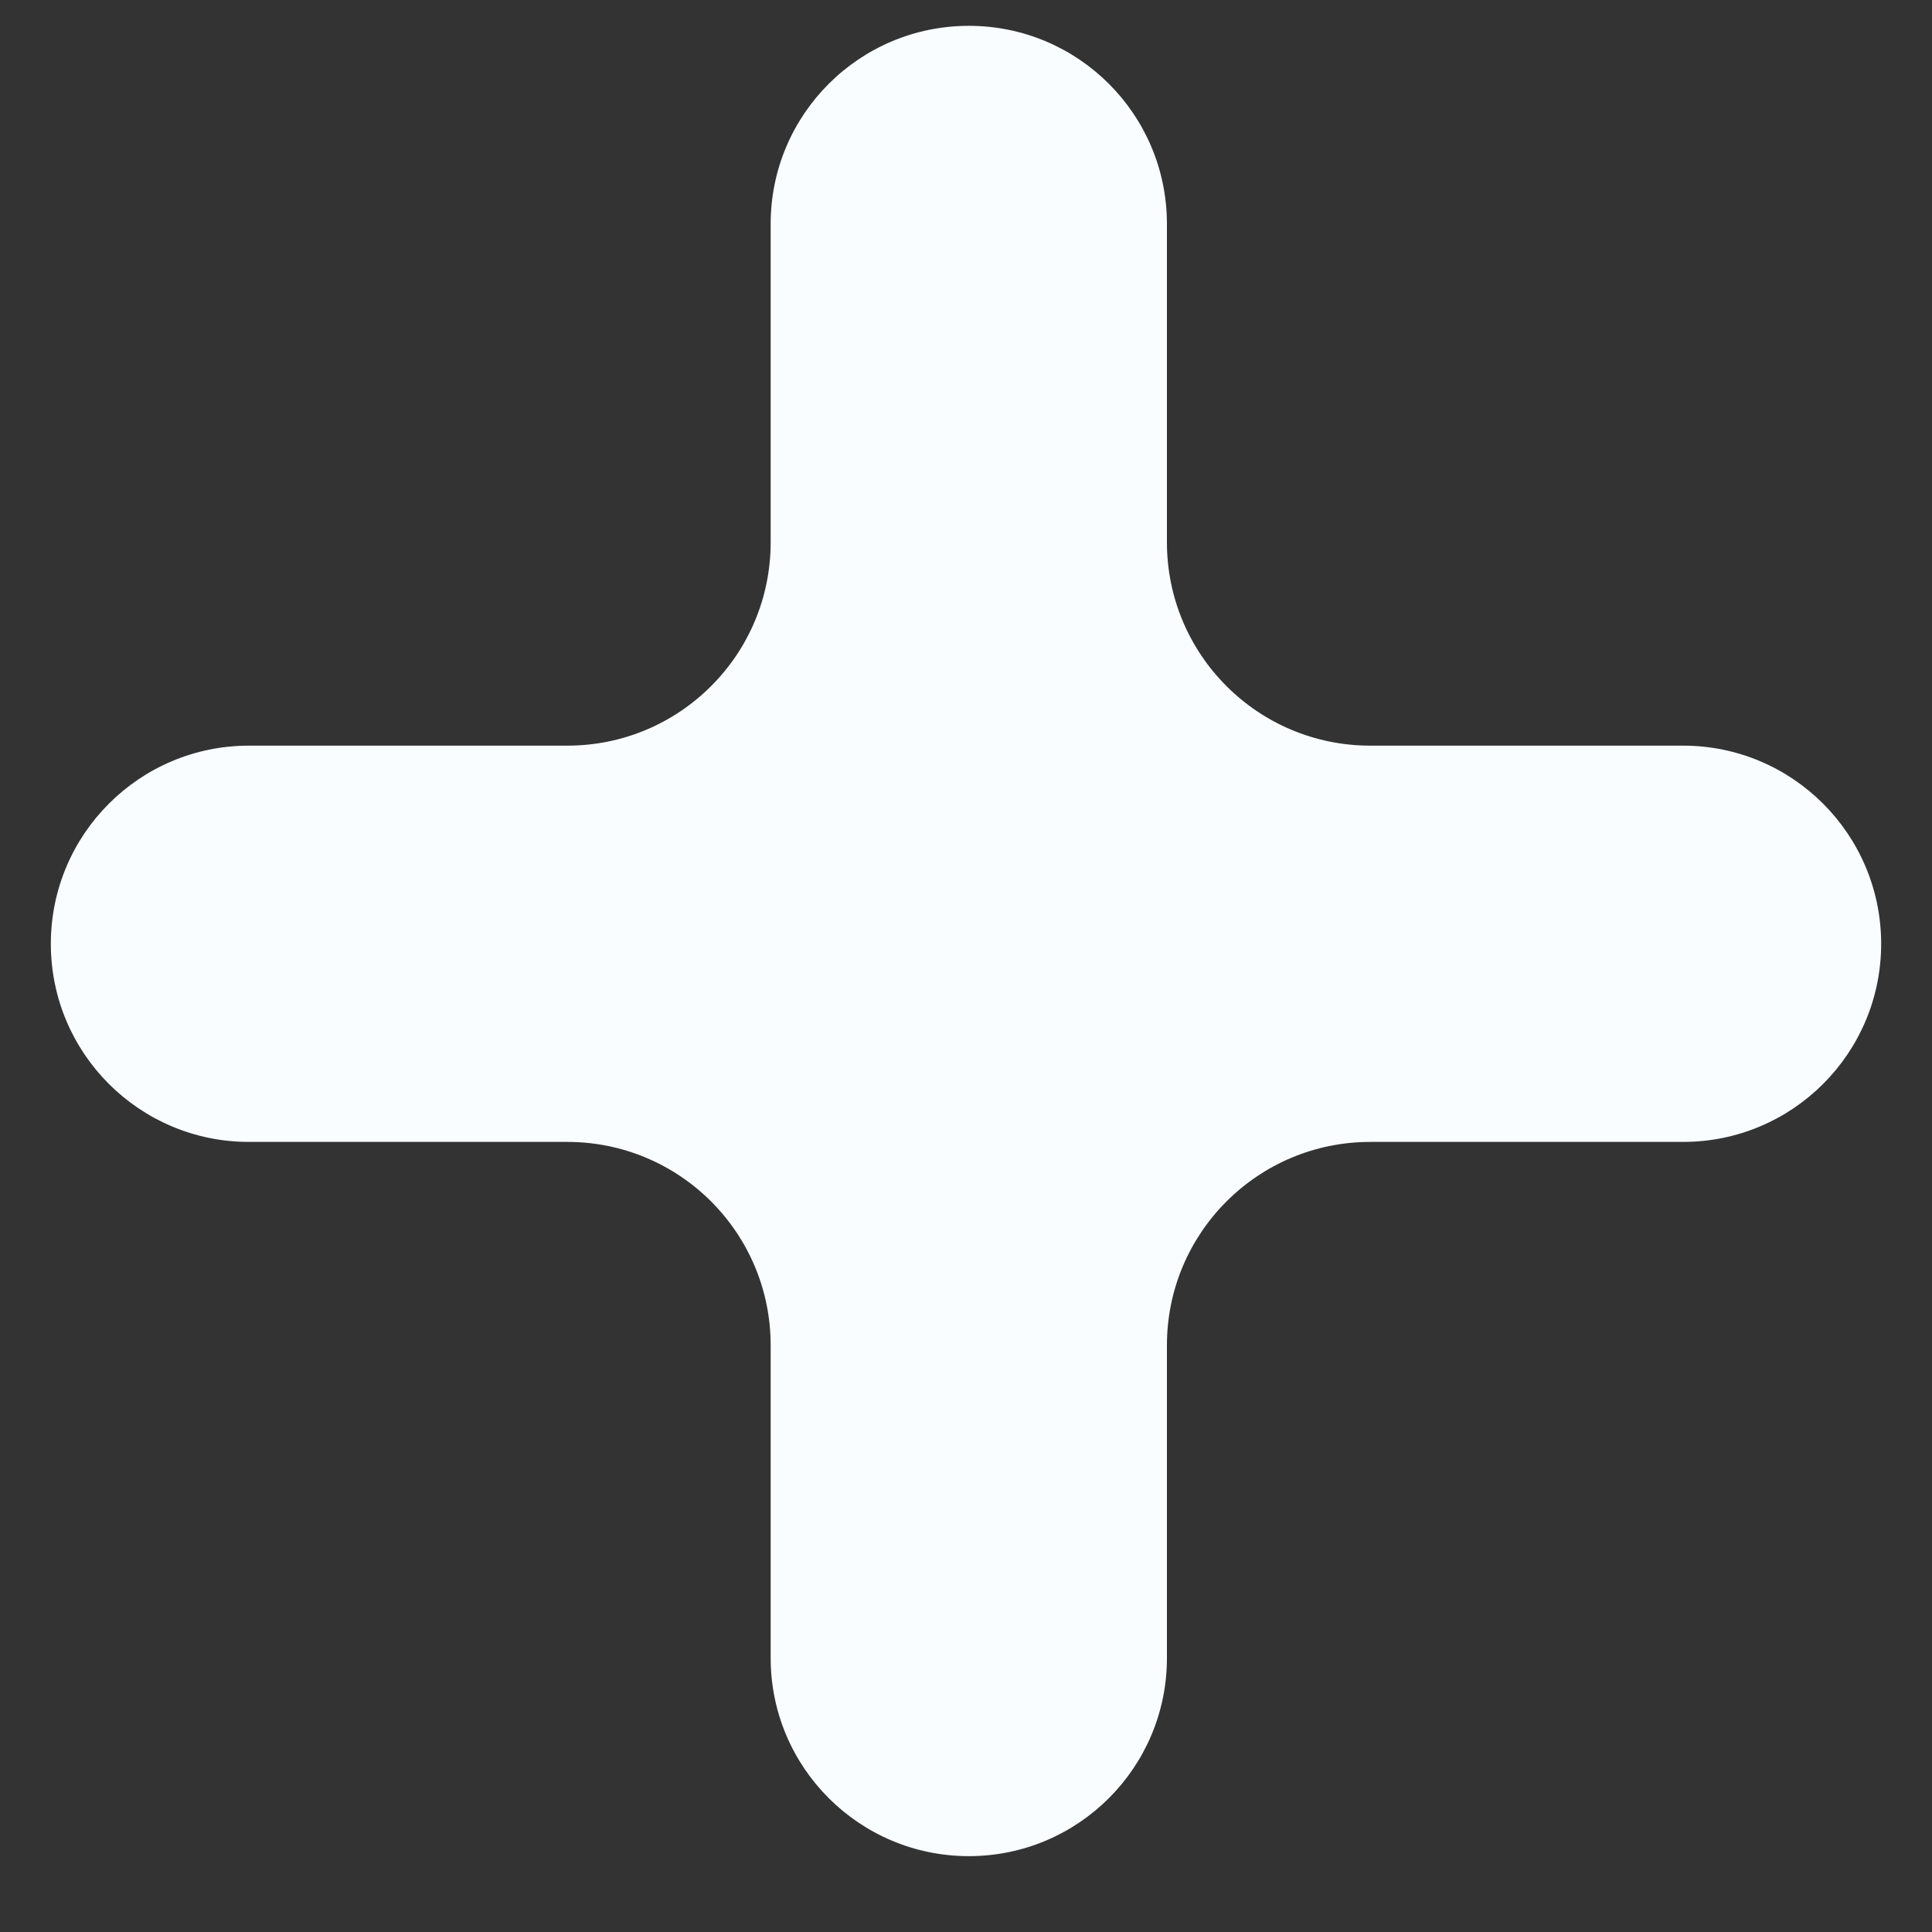 <svg width="19" height="19" viewBox="0 0 19 19" fill="none" xmlns="http://www.w3.org/2000/svg">
<rect x="0" y="0" width="19" height="19" fill="#333333" stroke="none"/>
<path d="M11.476 2.202C11.476 1.126 10.604 0.254 9.528 0.254C8.452 0.254 7.579 1.126 7.579 2.202V5.333C7.579 6.438 6.684 7.333 5.579 7.333L2.448 7.333C1.372 7.333 0.5 8.206 0.5 9.282C0.5 10.358 1.372 11.23 2.448 11.23H5.579C6.684 11.23 7.579 12.125 7.579 13.23V16.306C7.579 17.382 8.452 18.254 9.528 18.254C10.604 18.254 11.476 17.382 11.476 16.306V13.23C11.476 12.125 12.371 11.23 13.476 11.23H16.552C17.628 11.23 18.5 10.358 18.5 9.282C18.5 8.206 17.628 7.333 16.552 7.333L13.476 7.333C12.371 7.333 11.476 6.438 11.476 5.333V2.202Z" fill="#F9FDFF"/>
</svg>
